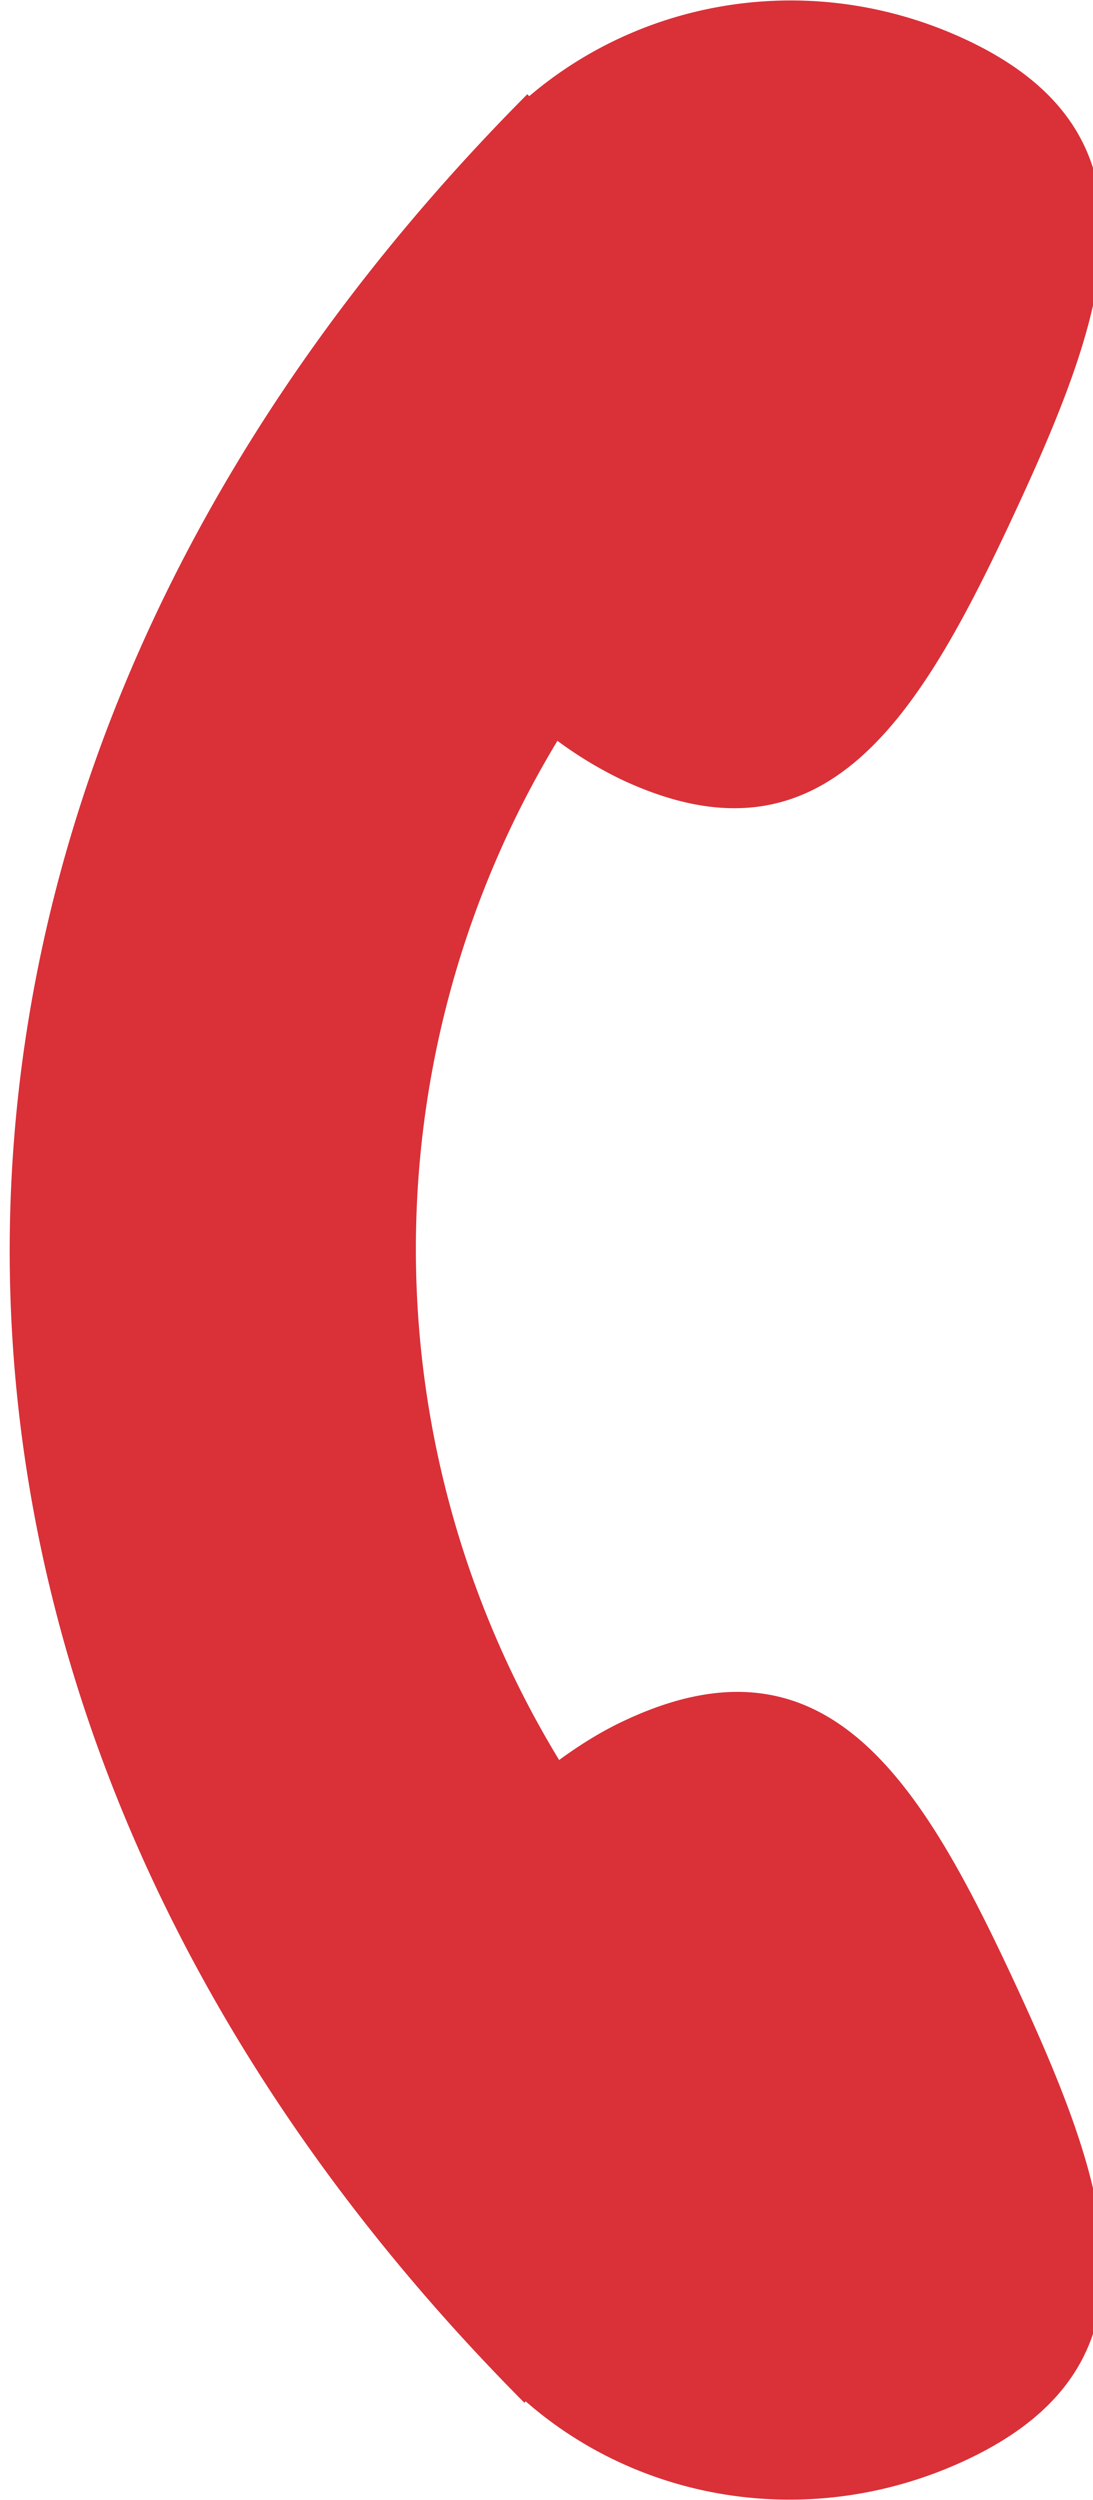 <svg xmlns="http://www.w3.org/2000/svg" width="14" height="32" viewBox="0 0 14 32"><g><g><path fill="#da3038" d="M12.381 31.484c-1.939.91-4.146.566-5.647-.748l-.017.018C-2.064 21.93-2.095 10.1 6.754 1.206l.025.025c1.503-1.28 3.68-1.618 5.595-.723 2.6 1.216 1.839 3.441.622 6.058-1.216 2.616-2.427 4.631-5.027 3.416a5.076 5.076 0 0 1-.829-.5 12.573 12.573 0 0 0 .022 13.045c.26-.19.537-.365.838-.505 2.603-1.223 3.809.79 5.019 3.402 1.21 2.614 1.965 4.838-.638 6.06z"/></g></g></svg>